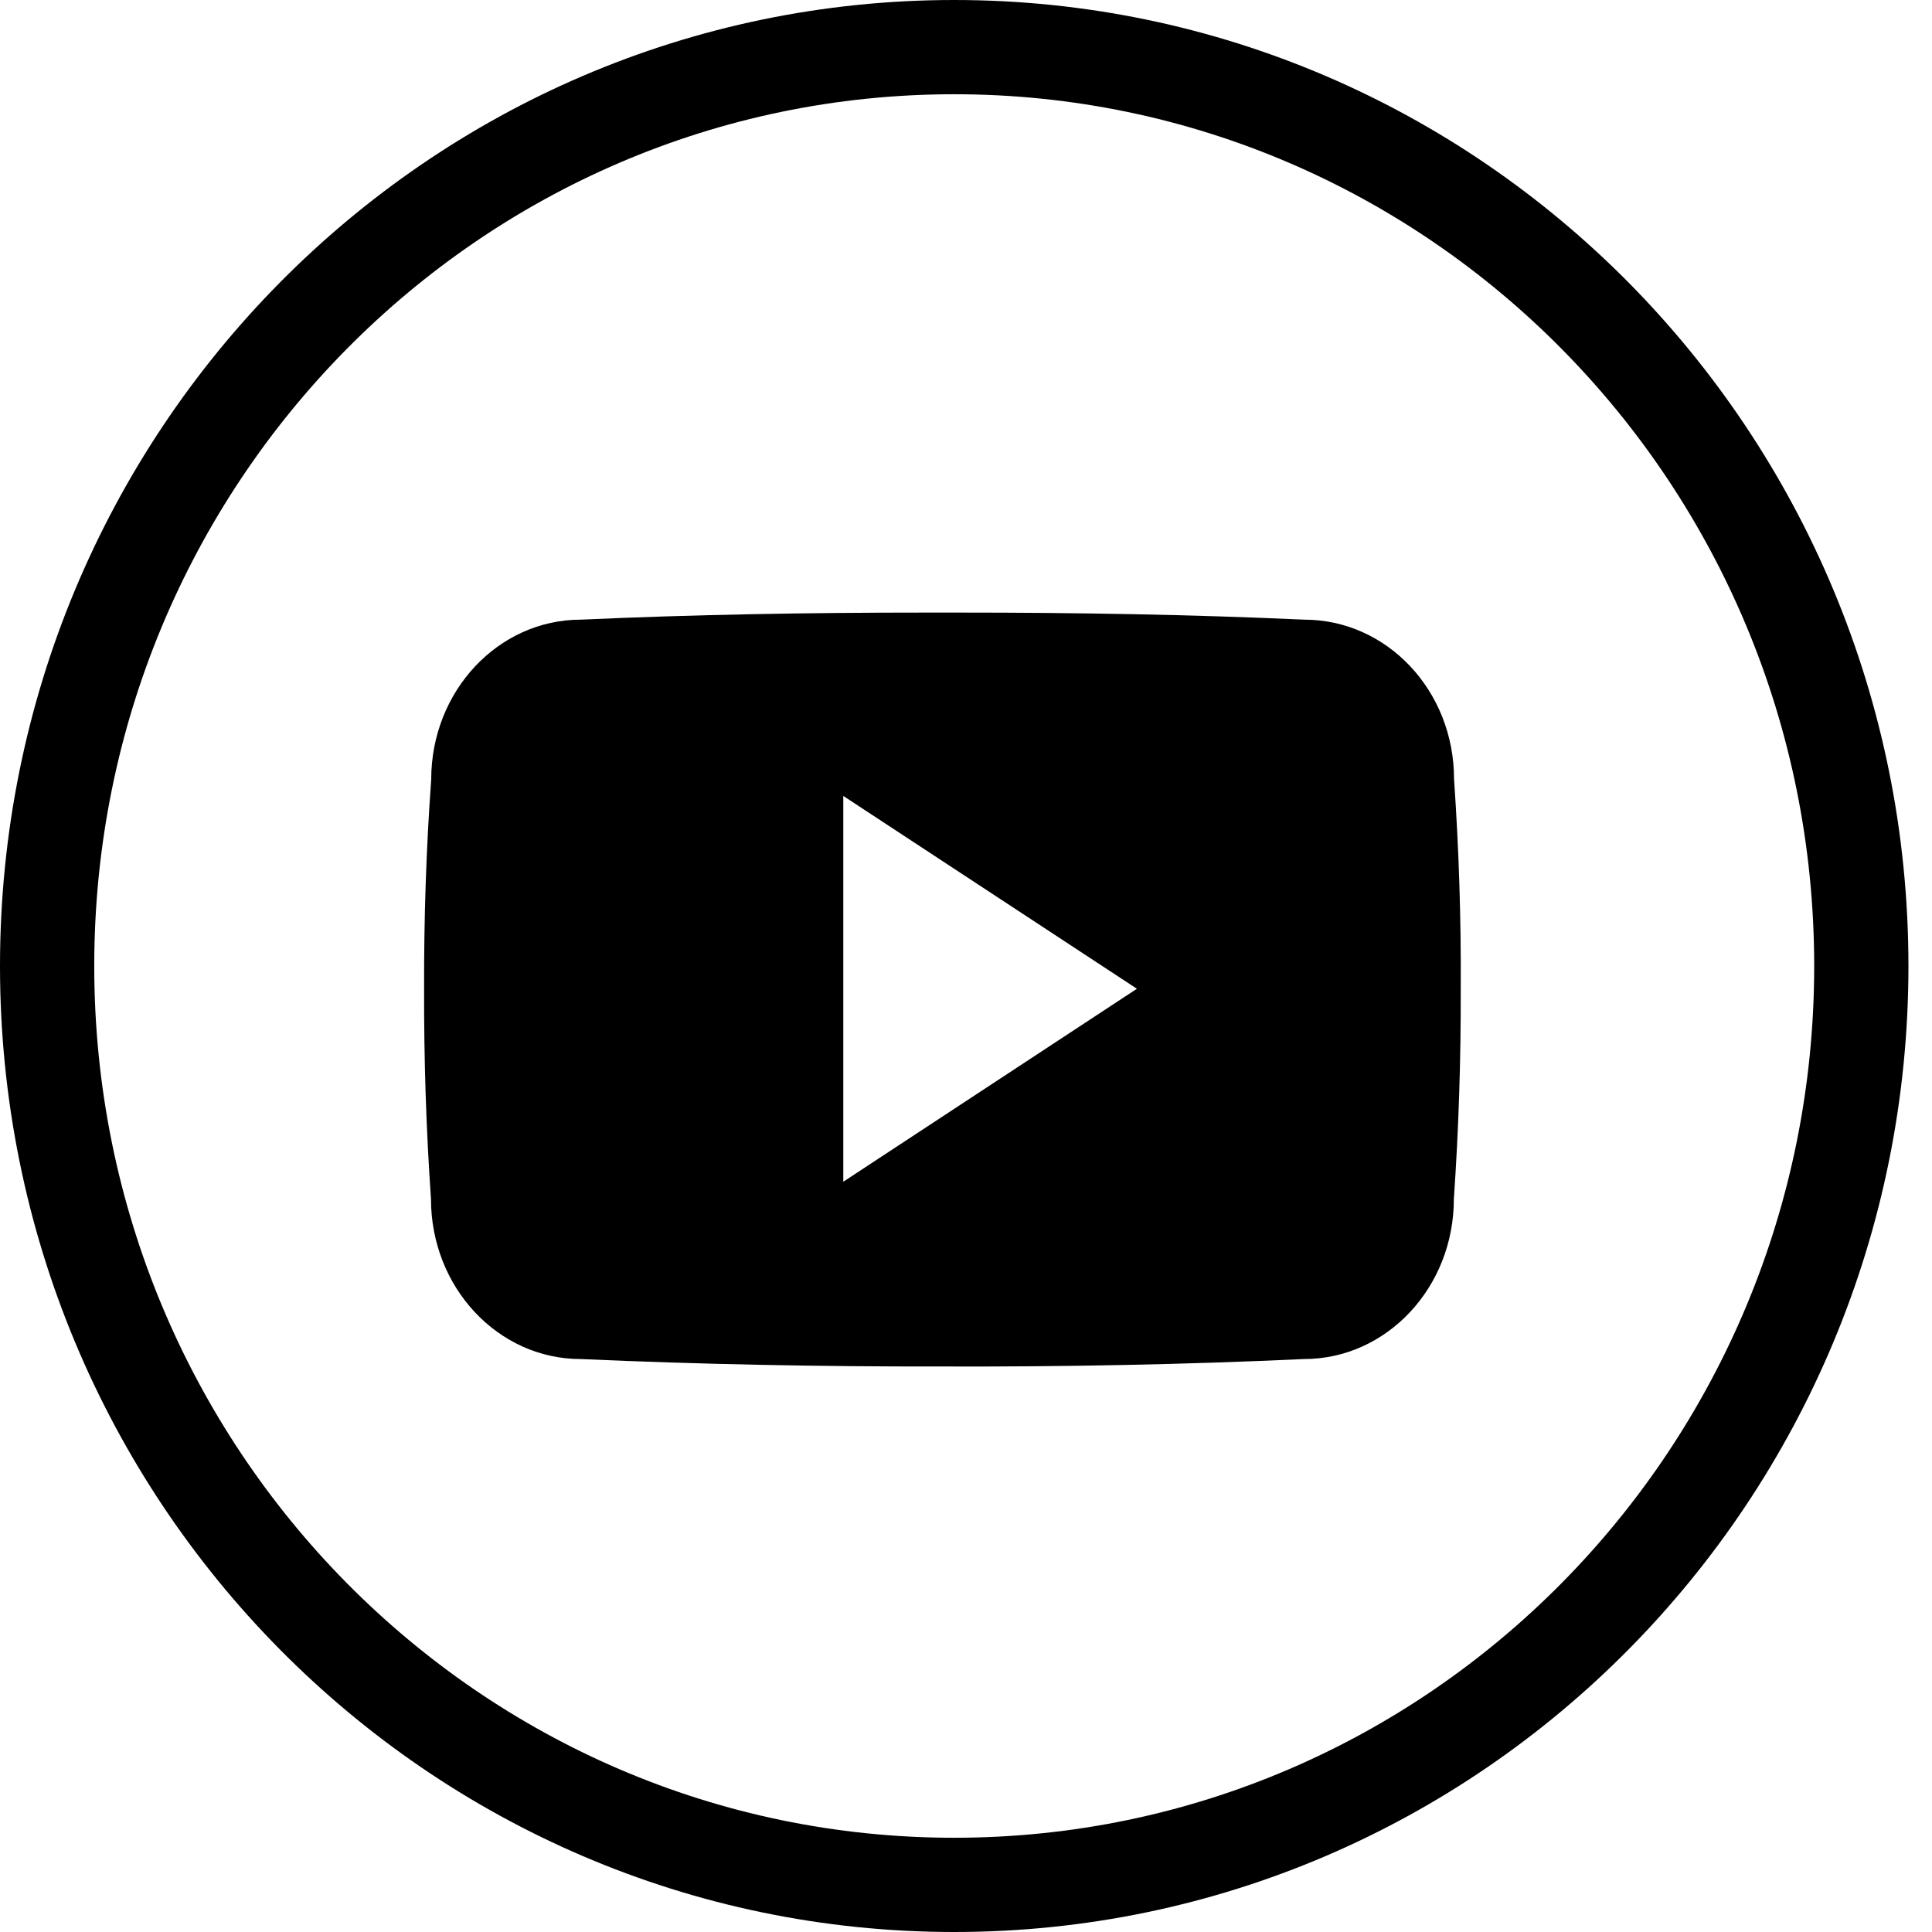 <svg width="41" height="41" viewBox="0 0 41 41" fill="none" xmlns="http://www.w3.org/2000/svg">
<path d="M30.857 16.533C30.857 14.658 29.435 13.15 27.677 13.15C25.296 13.042 22.868 13 20.389 13C20.26 13 20.131 13 20.002 13C19.873 13 19.744 13 19.615 13C17.14 13 14.707 13.042 12.326 13.15C10.573 13.15 9.151 14.667 9.151 16.541C9.043 18.025 8.996 19.508 9 20.991C8.996 22.474 9.043 23.958 9.146 25.445C9.146 27.32 10.569 28.841 12.322 28.841C14.823 28.953 17.389 29.003 19.997 28.999C22.61 29.007 25.167 28.957 27.673 28.841C29.43 28.841 30.853 27.32 30.853 25.445C30.956 23.958 31.003 22.474 30.999 20.987C31.008 19.504 30.96 18.021 30.857 16.533ZM17.896 25.078V16.891L24.127 20.983L17.896 25.078Z" fill="black"/>
<path d="M39.5 20.5C39.5 31.281 30.87 40 20.25 40C9.63 40 1 31.281 1 20.5C1 9.719 9.63 1 20.25 1C30.87 1 39.5 9.719 39.5 20.5Z" stroke="black" stroke-width="2"/>
</svg>
